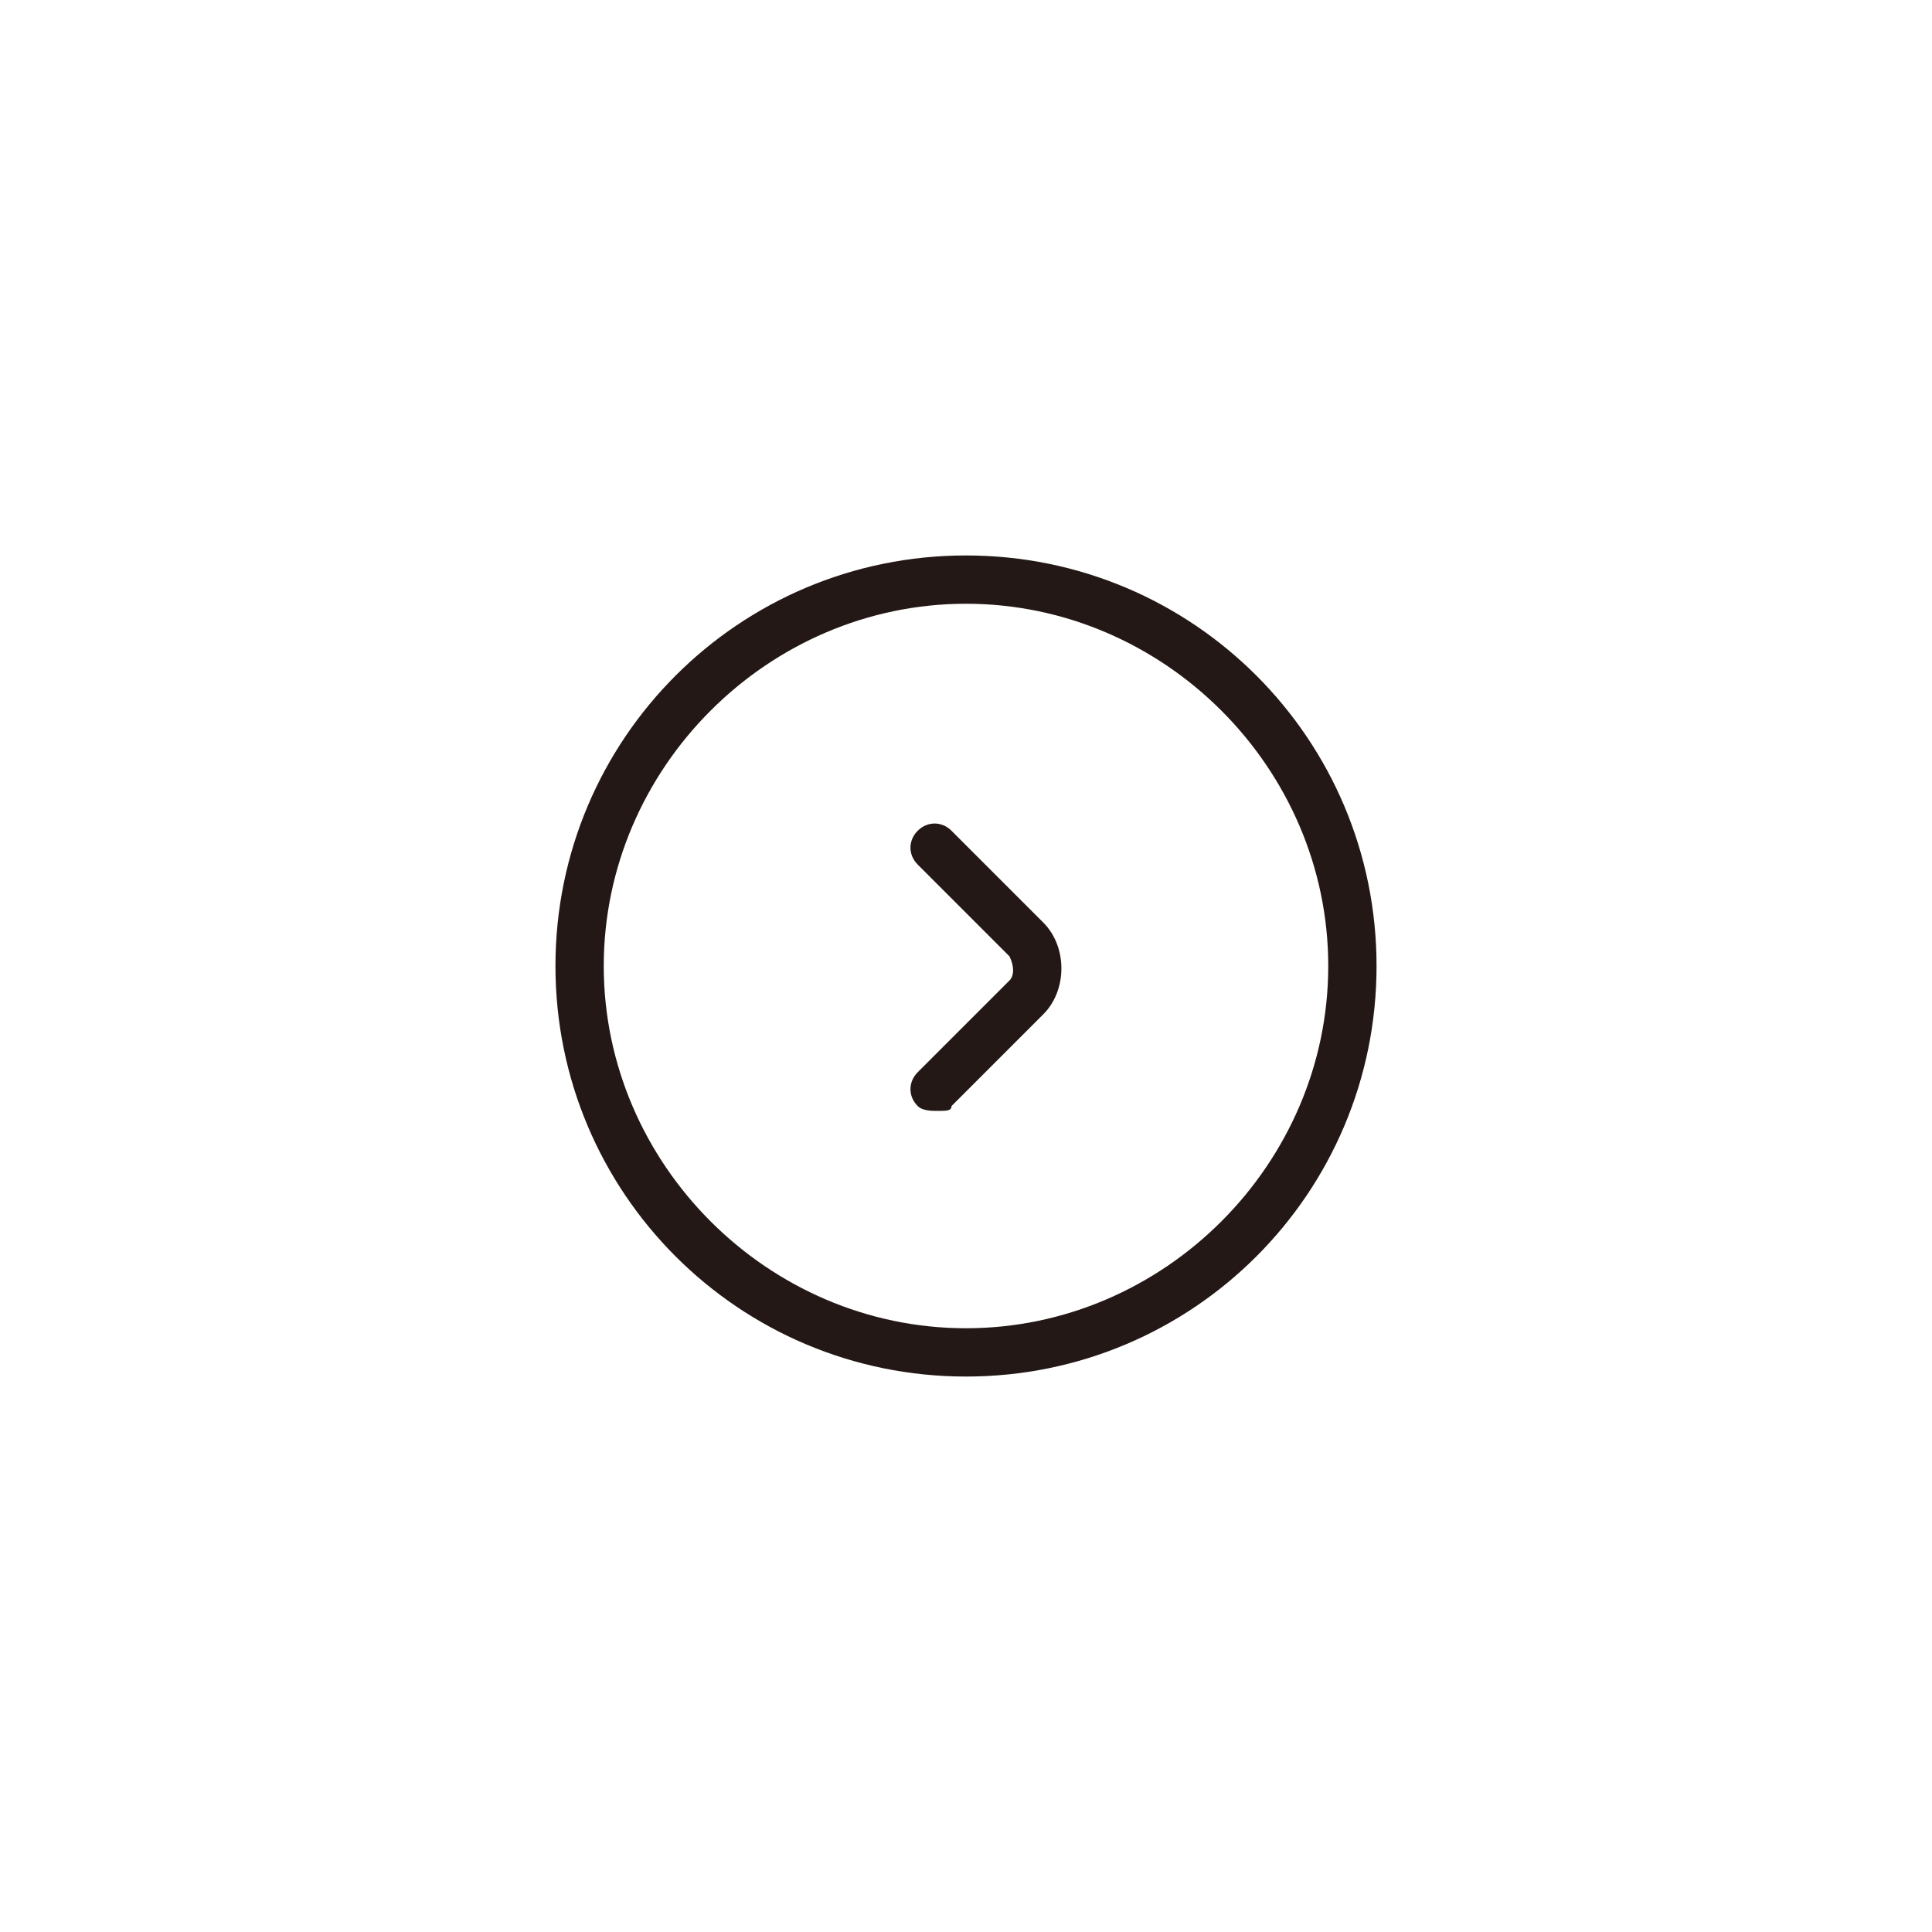<?xml version="1.0" encoding="utf-8"?>
<!-- Generator: Adobe Illustrator 18.0.0, SVG Export Plug-In . SVG Version: 6.00 Build 0)  -->
<!DOCTYPE svg PUBLIC "-//W3C//DTD SVG 1.1//EN" "http://www.w3.org/Graphics/SVG/1.1/DTD/svg11.dtd">
<svg version="1.1" id="图层_1" xmlns="http://www.w3.org/2000/svg" xmlns:xlink="http://www.w3.org/1999/xlink" x="0px" y="0px"
	 viewBox="0 0 40 40" enable-background="new 0 0 40 40" xml:space="preserve">
<g>
	<g>
		<g>
			<path fill="#231815" d="M20,28.5c-4.7,0-8.5-3.8-8.5-8.5s3.8-8.5,8.5-8.5s8.5,3.8,8.5,8.5S24.7,28.5,20,28.5z M20,12.5
				c-4.1,0-7.5,3.4-7.5,7.5s3.4,7.5,7.5,7.5s7.5-3.4,7.5-7.5S24.1,12.5,20,12.5z"/>
		</g>
		<g>
			<path fill="#231815" d="M19.4,23c-0.1,0-0.3,0-0.4-0.1c-0.2-0.2-0.2-0.5,0-0.7l1.9-1.9c0.1-0.1,0.1-0.3,0-0.5l-1.9-1.9
				c-0.2-0.2-0.2-0.5,0-0.7s0.5-0.2,0.7,0l1.9,1.9c0.5,0.5,0.5,1.4,0,1.9l-1.9,1.9C19.7,23,19.6,23,19.4,23z"/>
		</g>
	</g>
</g>
</svg>
